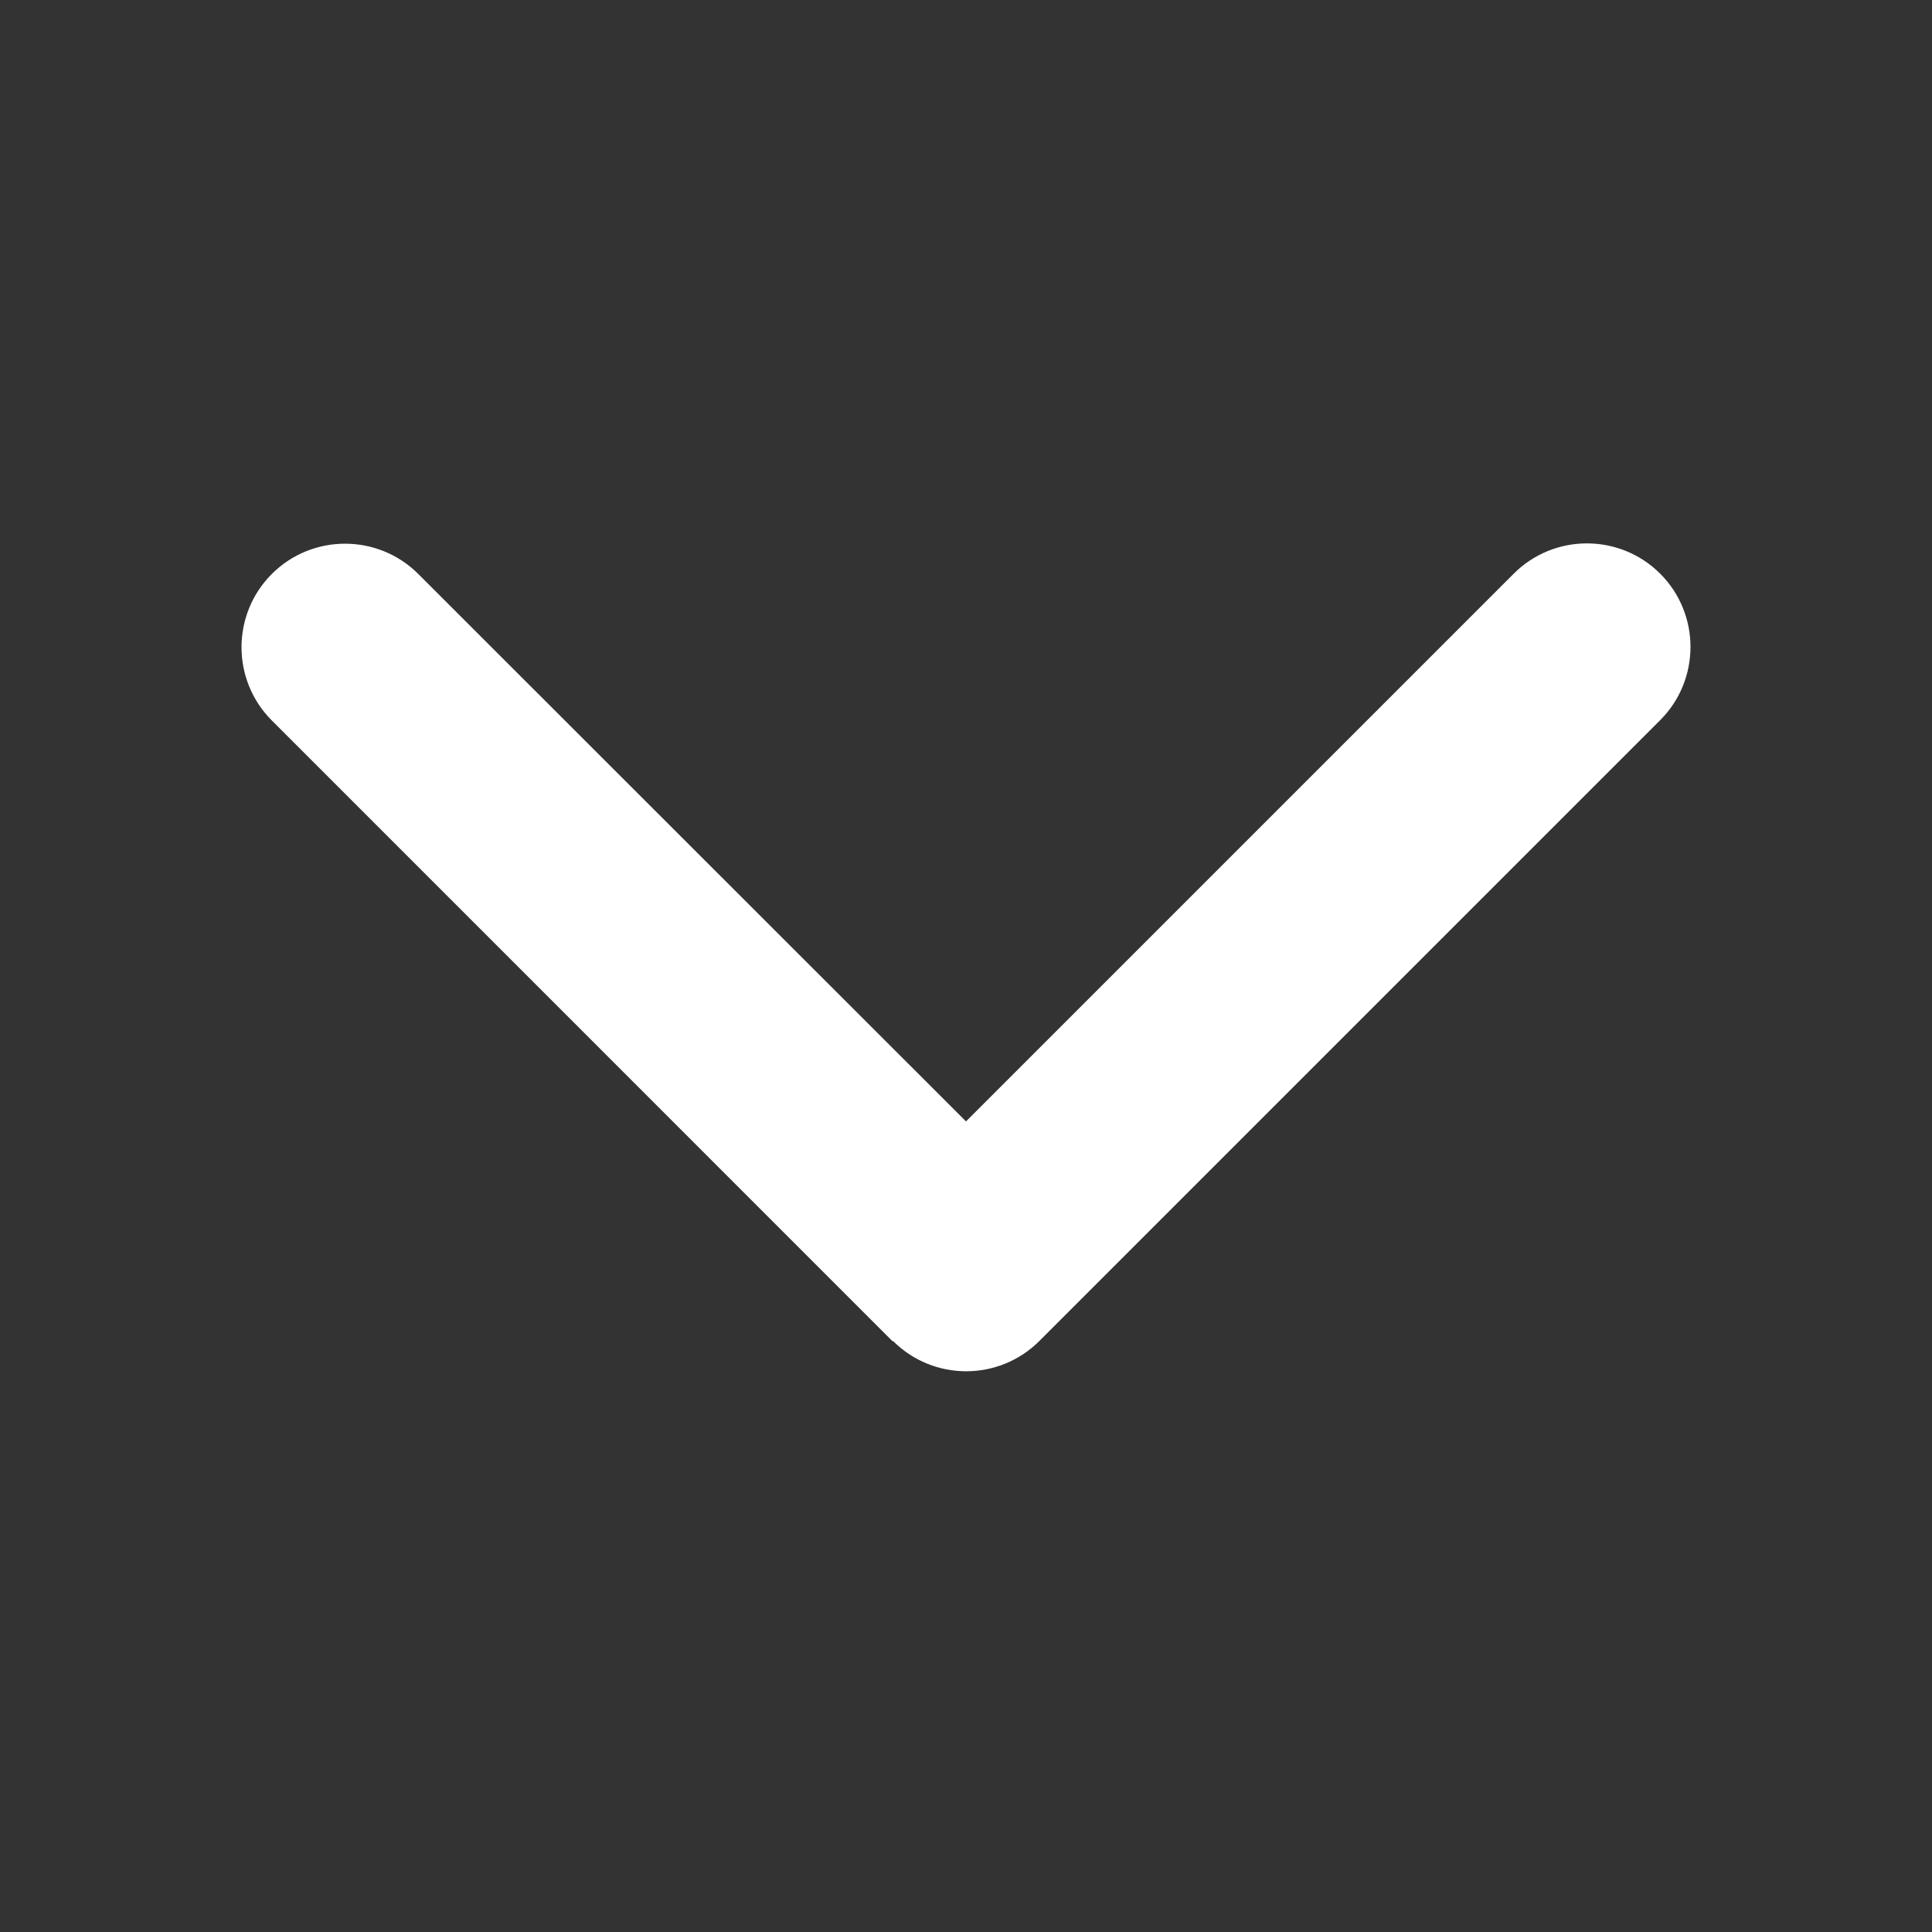 <svg
    xmlns="http://www.w3.org/2000/svg"
    width="32"
    height="32"
    viewBox="0 0 32 32"
    fill="none"
>
    <rect x="0" y="0" width="32" height="32" fill="#333333" stroke="none"/>
    <g clip-path="url(#clip0_183450_3)">
        <path
            d="M14.79 22.21C15.459 22.88 16.546 22.88 17.216 22.21L27.498 11.928C28.167 11.259 28.167 10.171 27.498 9.502C26.828 8.833 25.741 8.833 25.072 9.502L16 18.574L6.928 9.507C6.259 8.838 5.171 8.838 4.502 9.507C3.833 10.177 3.833 11.264 4.502 11.933L14.784 22.216L14.79 22.21Z"
            fill="white"
        />
    </g>
    <defs>
        <clipPath id="clip0_183450_3">
            <rect
                width="32"
                height="32"
                fill="white"
                transform="translate(32) rotate(90)"
            />
        </clipPath>
    </defs>
</svg>
